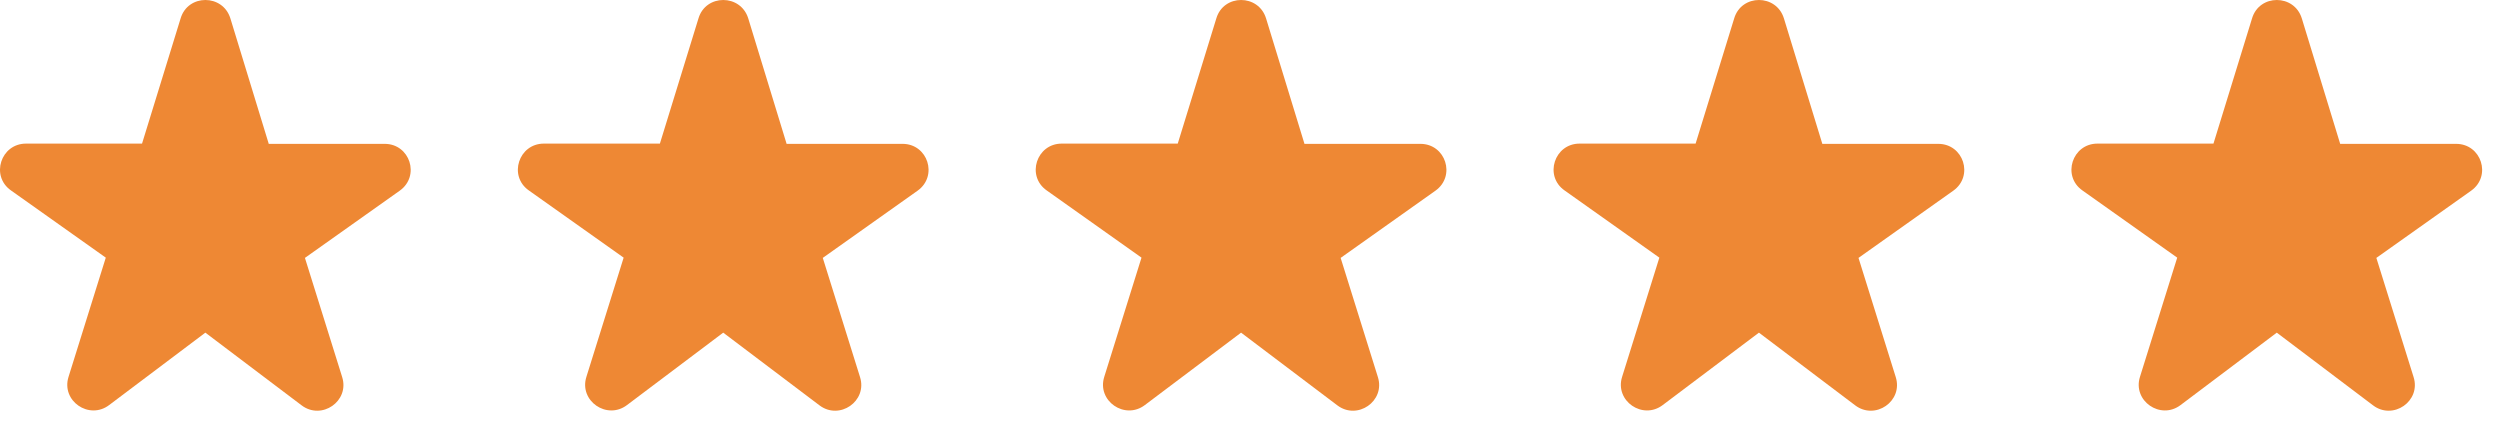 <svg width="70" height="12" viewBox="0 0 70 12" fill="none" xmlns="http://www.w3.org/2000/svg">
<g clip-path="url(#clip0_1_1741)">
<path d="M7.523 4.021L6.451 0.516C6.239 -0.172 5.261 -0.172 5.057 0.516L3.977 4.021H0.729C0.022 4.021 -0.27 4.926 0.306 5.331L2.962 7.214L1.919 10.552C1.707 11.225 2.495 11.768 3.057 11.341L5.75 9.314L8.443 11.348C9.005 11.776 9.793 11.232 9.581 10.559L8.538 7.221L11.194 5.338C11.77 4.926 11.478 4.028 10.771 4.028H7.523V4.021Z" fill="#EE8834"/>
</g>
<g clip-path="url(#clip1_1_1741)">
<path d="M22.023 4.021L20.951 0.516C20.739 -0.172 19.761 -0.172 19.557 0.516L18.477 4.021H15.229C14.522 4.021 14.23 4.926 14.806 5.331L17.462 7.214L16.419 10.552C16.207 11.225 16.995 11.768 17.557 11.341L20.25 9.314L22.943 11.348C23.505 11.776 24.293 11.232 24.081 10.559L23.038 7.221L25.694 5.338C26.27 4.926 25.978 4.028 25.271 4.028H22.023V4.021Z" fill="#EE8834"/>
</g>
<g clip-path="url(#clip2_1_1741)">
<path d="M36.523 4.021L35.45 0.516C35.239 -0.172 34.261 -0.172 34.057 0.516L32.977 4.021H29.729C29.022 4.021 28.73 4.926 29.306 5.331L31.962 7.214L30.919 10.552C30.707 11.225 31.495 11.768 32.057 11.341L34.75 9.314L37.443 11.348C38.005 11.776 38.793 11.232 38.581 10.559L37.538 7.221L40.194 5.338C40.77 4.926 40.478 4.028 39.771 4.028H36.523V4.021Z" fill="#EE8834"/>
</g>
<g clip-path="url(#clip3_1_1741)">
<path d="M51.023 4.021L49.95 0.516C49.739 -0.172 48.761 -0.172 48.557 0.516L47.477 4.021H44.229C43.522 4.021 43.23 4.926 43.806 5.331L46.462 7.214L45.419 10.552C45.207 11.225 45.995 11.768 46.557 11.341L49.25 9.314L51.943 11.348C52.505 11.776 53.293 11.232 53.081 10.559L52.038 7.221L54.694 5.338C55.27 4.926 54.978 4.028 54.271 4.028H51.023V4.021Z" fill="#EE8834"/>
</g>
<g clip-path="url(#clip4_1_1741)">
<path d="M65.523 4.021L64.451 0.516C64.239 -0.172 63.261 -0.172 63.057 0.516L61.977 4.021H58.729C58.022 4.021 57.73 4.926 58.306 5.331L60.962 7.214L59.919 10.552C59.707 11.225 60.495 11.768 61.057 11.341L63.75 9.314L66.443 11.348C67.005 11.776 67.793 11.232 67.581 10.559L66.538 7.221L69.194 5.338C69.77 4.926 69.478 4.028 68.771 4.028H65.523V4.021Z" fill="#EE8834"/>
</g>
<defs>
<clipPath id="clip0_1_1741">
<rect width="11.5" height="11.5" fill="white"/>
</clipPath>
<clipPath id="clip1_1_1741">
<rect width="11.5" height="11.5" fill="white" transform="translate(14.5)"/>
</clipPath>
<clipPath id="clip2_1_1741">
<rect width="11.5" height="11.5" fill="white" transform="translate(29)"/>
</clipPath>
<clipPath id="clip3_1_1741">
<rect width="11.5" height="11.5" fill="white" transform="translate(43.5)"/>
</clipPath>
<clipPath id="clip4_1_1741">
<rect width="11.5" height="11.5" fill="white" transform="translate(58)"/>
</clipPath>
</defs>
</svg>
